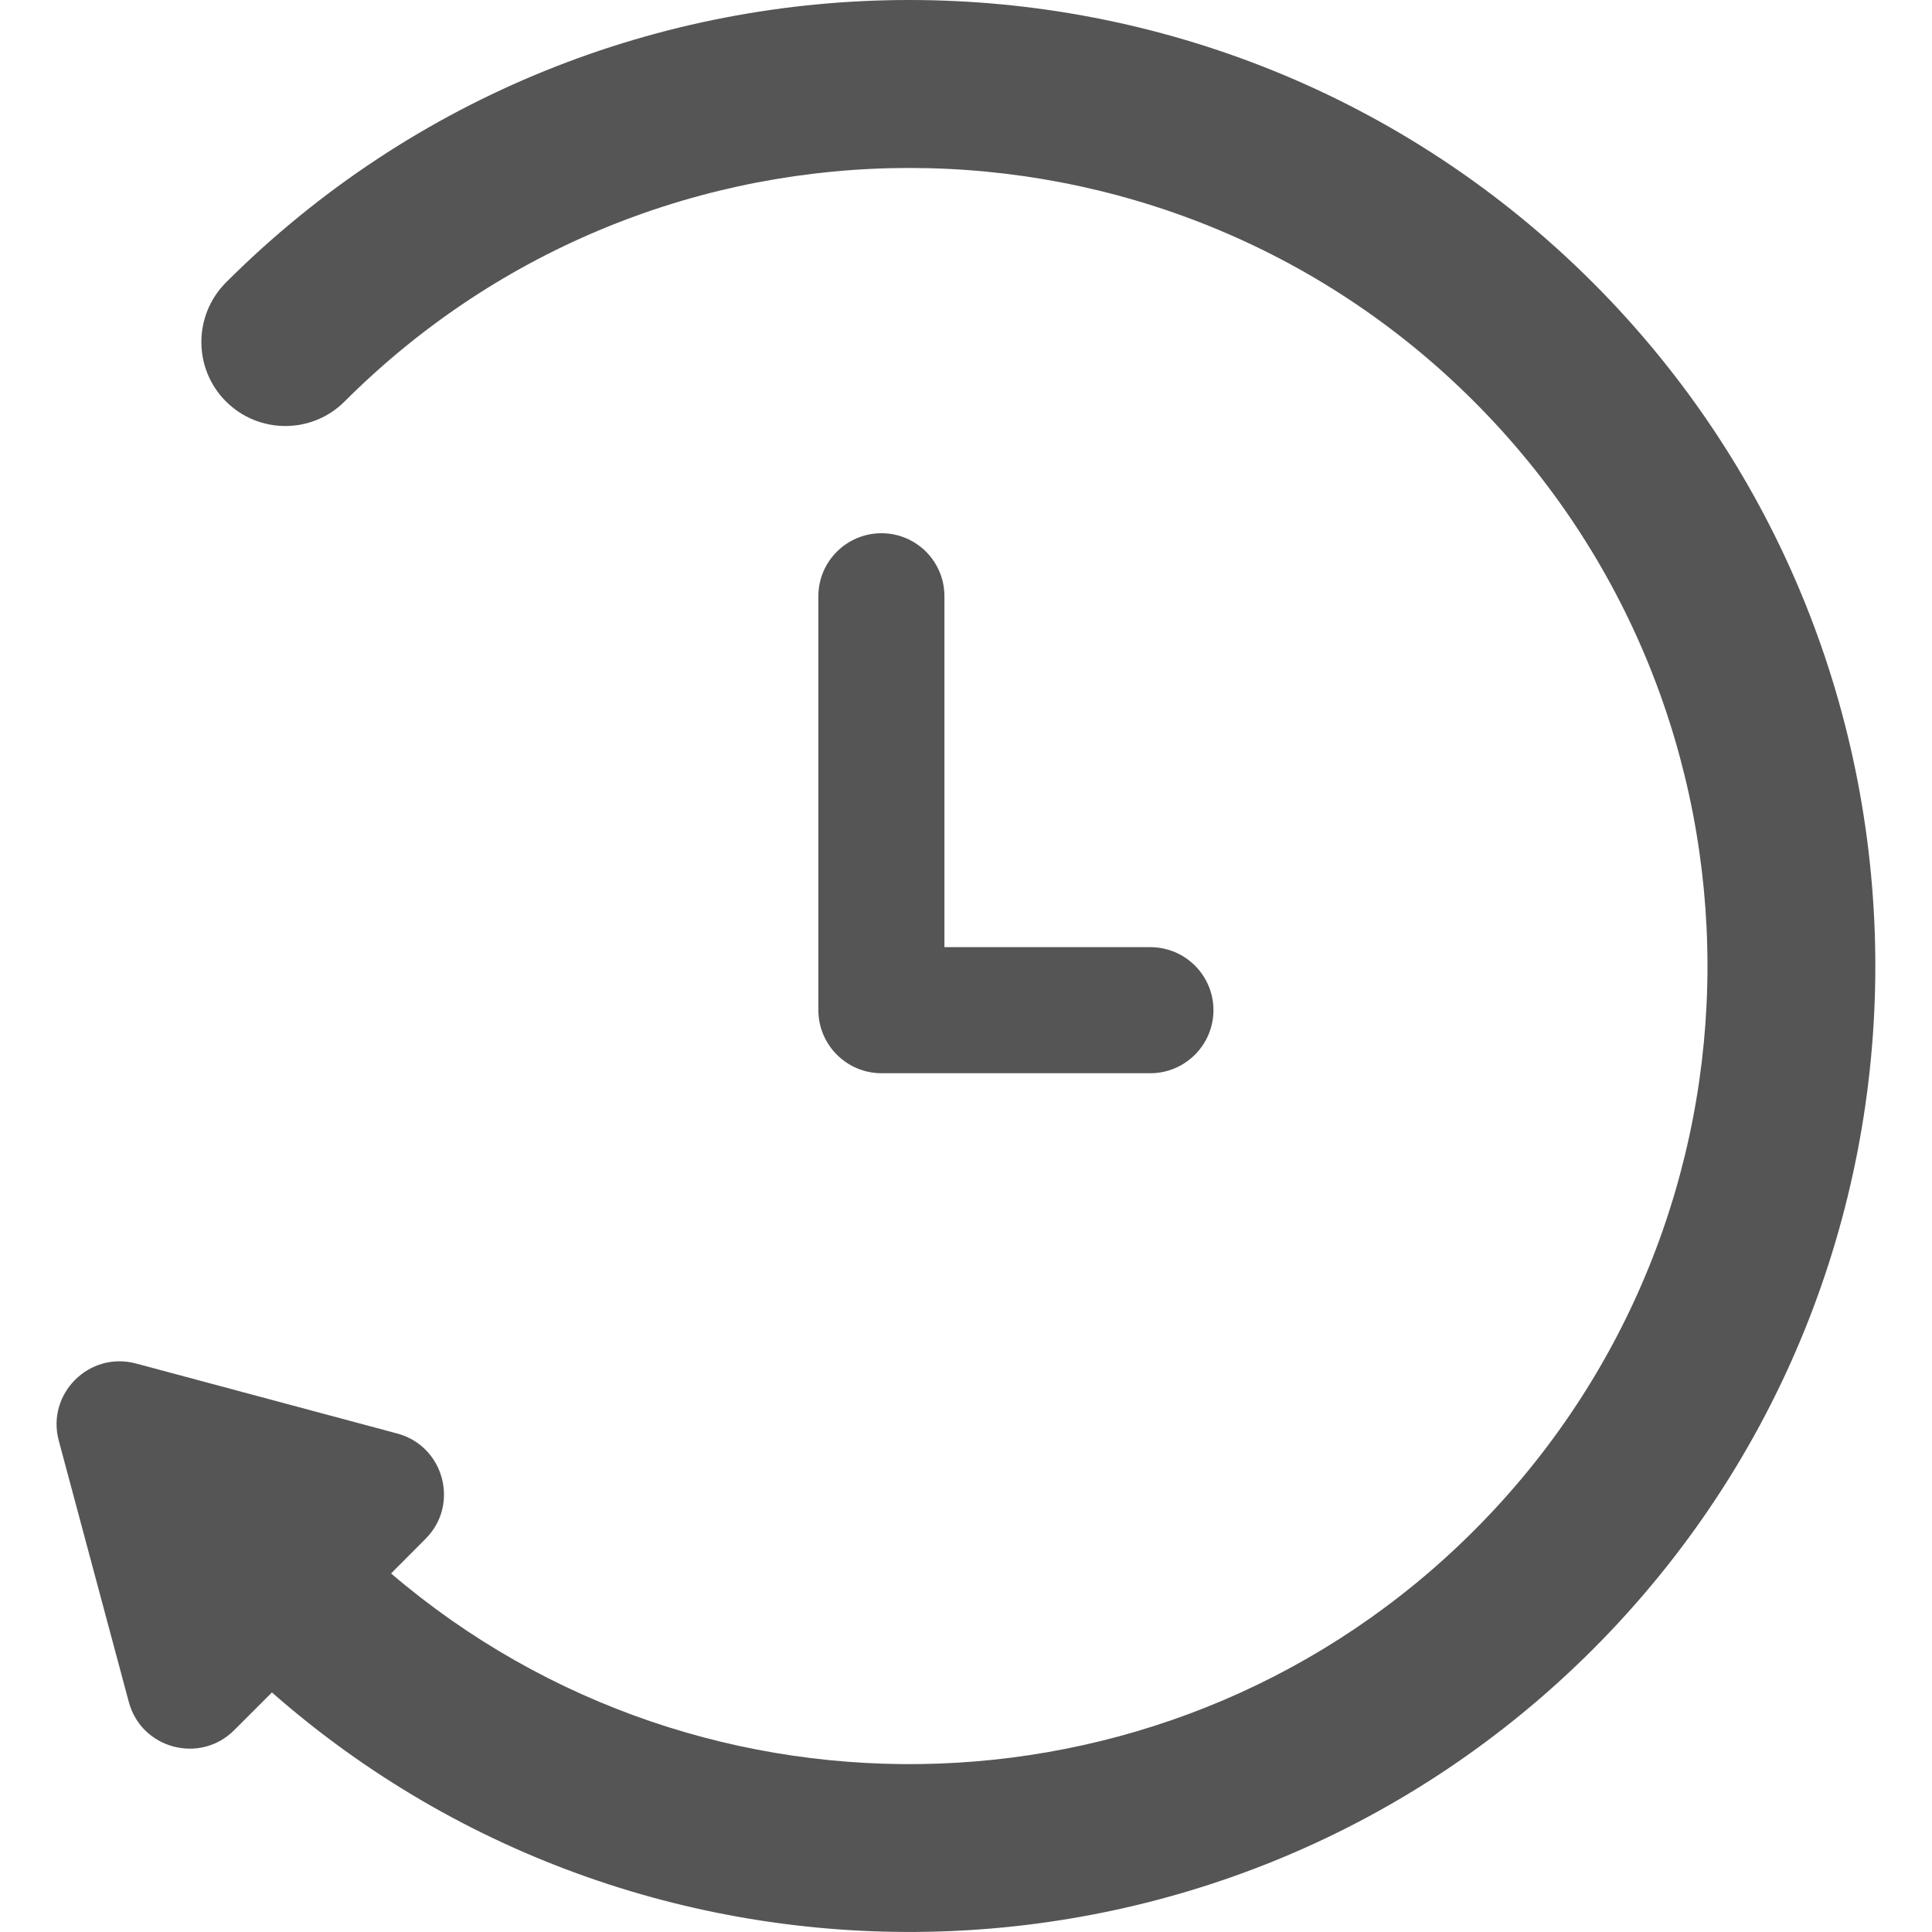 <svg width="12" height="12" viewBox="0 0 12 12" fill="none" xmlns="http://www.w3.org/2000/svg">
<g clip-path="url(#clip0)">
<path d="M9.893 1.755C7.552 -0.585 3.744 -0.585 1.403 1.755C1.2 1.959 1.2 2.29 1.403 2.493C1.607 2.697 1.938 2.697 2.141 2.493C4.075 0.56 7.221 0.56 9.155 2.493C11.089 4.427 11.089 7.573 9.155 9.507C7.314 11.348 4.375 11.436 2.429 9.773L2.643 9.558C2.856 9.346 2.758 8.982 2.468 8.904L0.845 8.469C0.554 8.391 0.287 8.657 0.365 8.948L0.8 10.571C0.878 10.863 1.243 10.959 1.455 10.746L1.689 10.512C4.044 12.581 7.645 12.492 9.893 10.245C12.233 7.904 12.233 4.096 9.893 1.755Z" fill="#555555"/>
<path d="M7.145 5.883H5.866V3.703C5.866 3.487 5.691 3.312 5.475 3.312C5.259 3.312 5.083 3.487 5.083 3.703V6.274C5.083 6.49 5.259 6.666 5.475 6.666H7.145C7.361 6.666 7.537 6.49 7.537 6.274C7.537 6.058 7.361 5.883 7.145 5.883Z" fill="#555555"/>
</g>
<defs>
<clipPath id="clip0">
<rect width="12" height="12" fill="white"/>
</clipPath>
</defs>
</svg>
